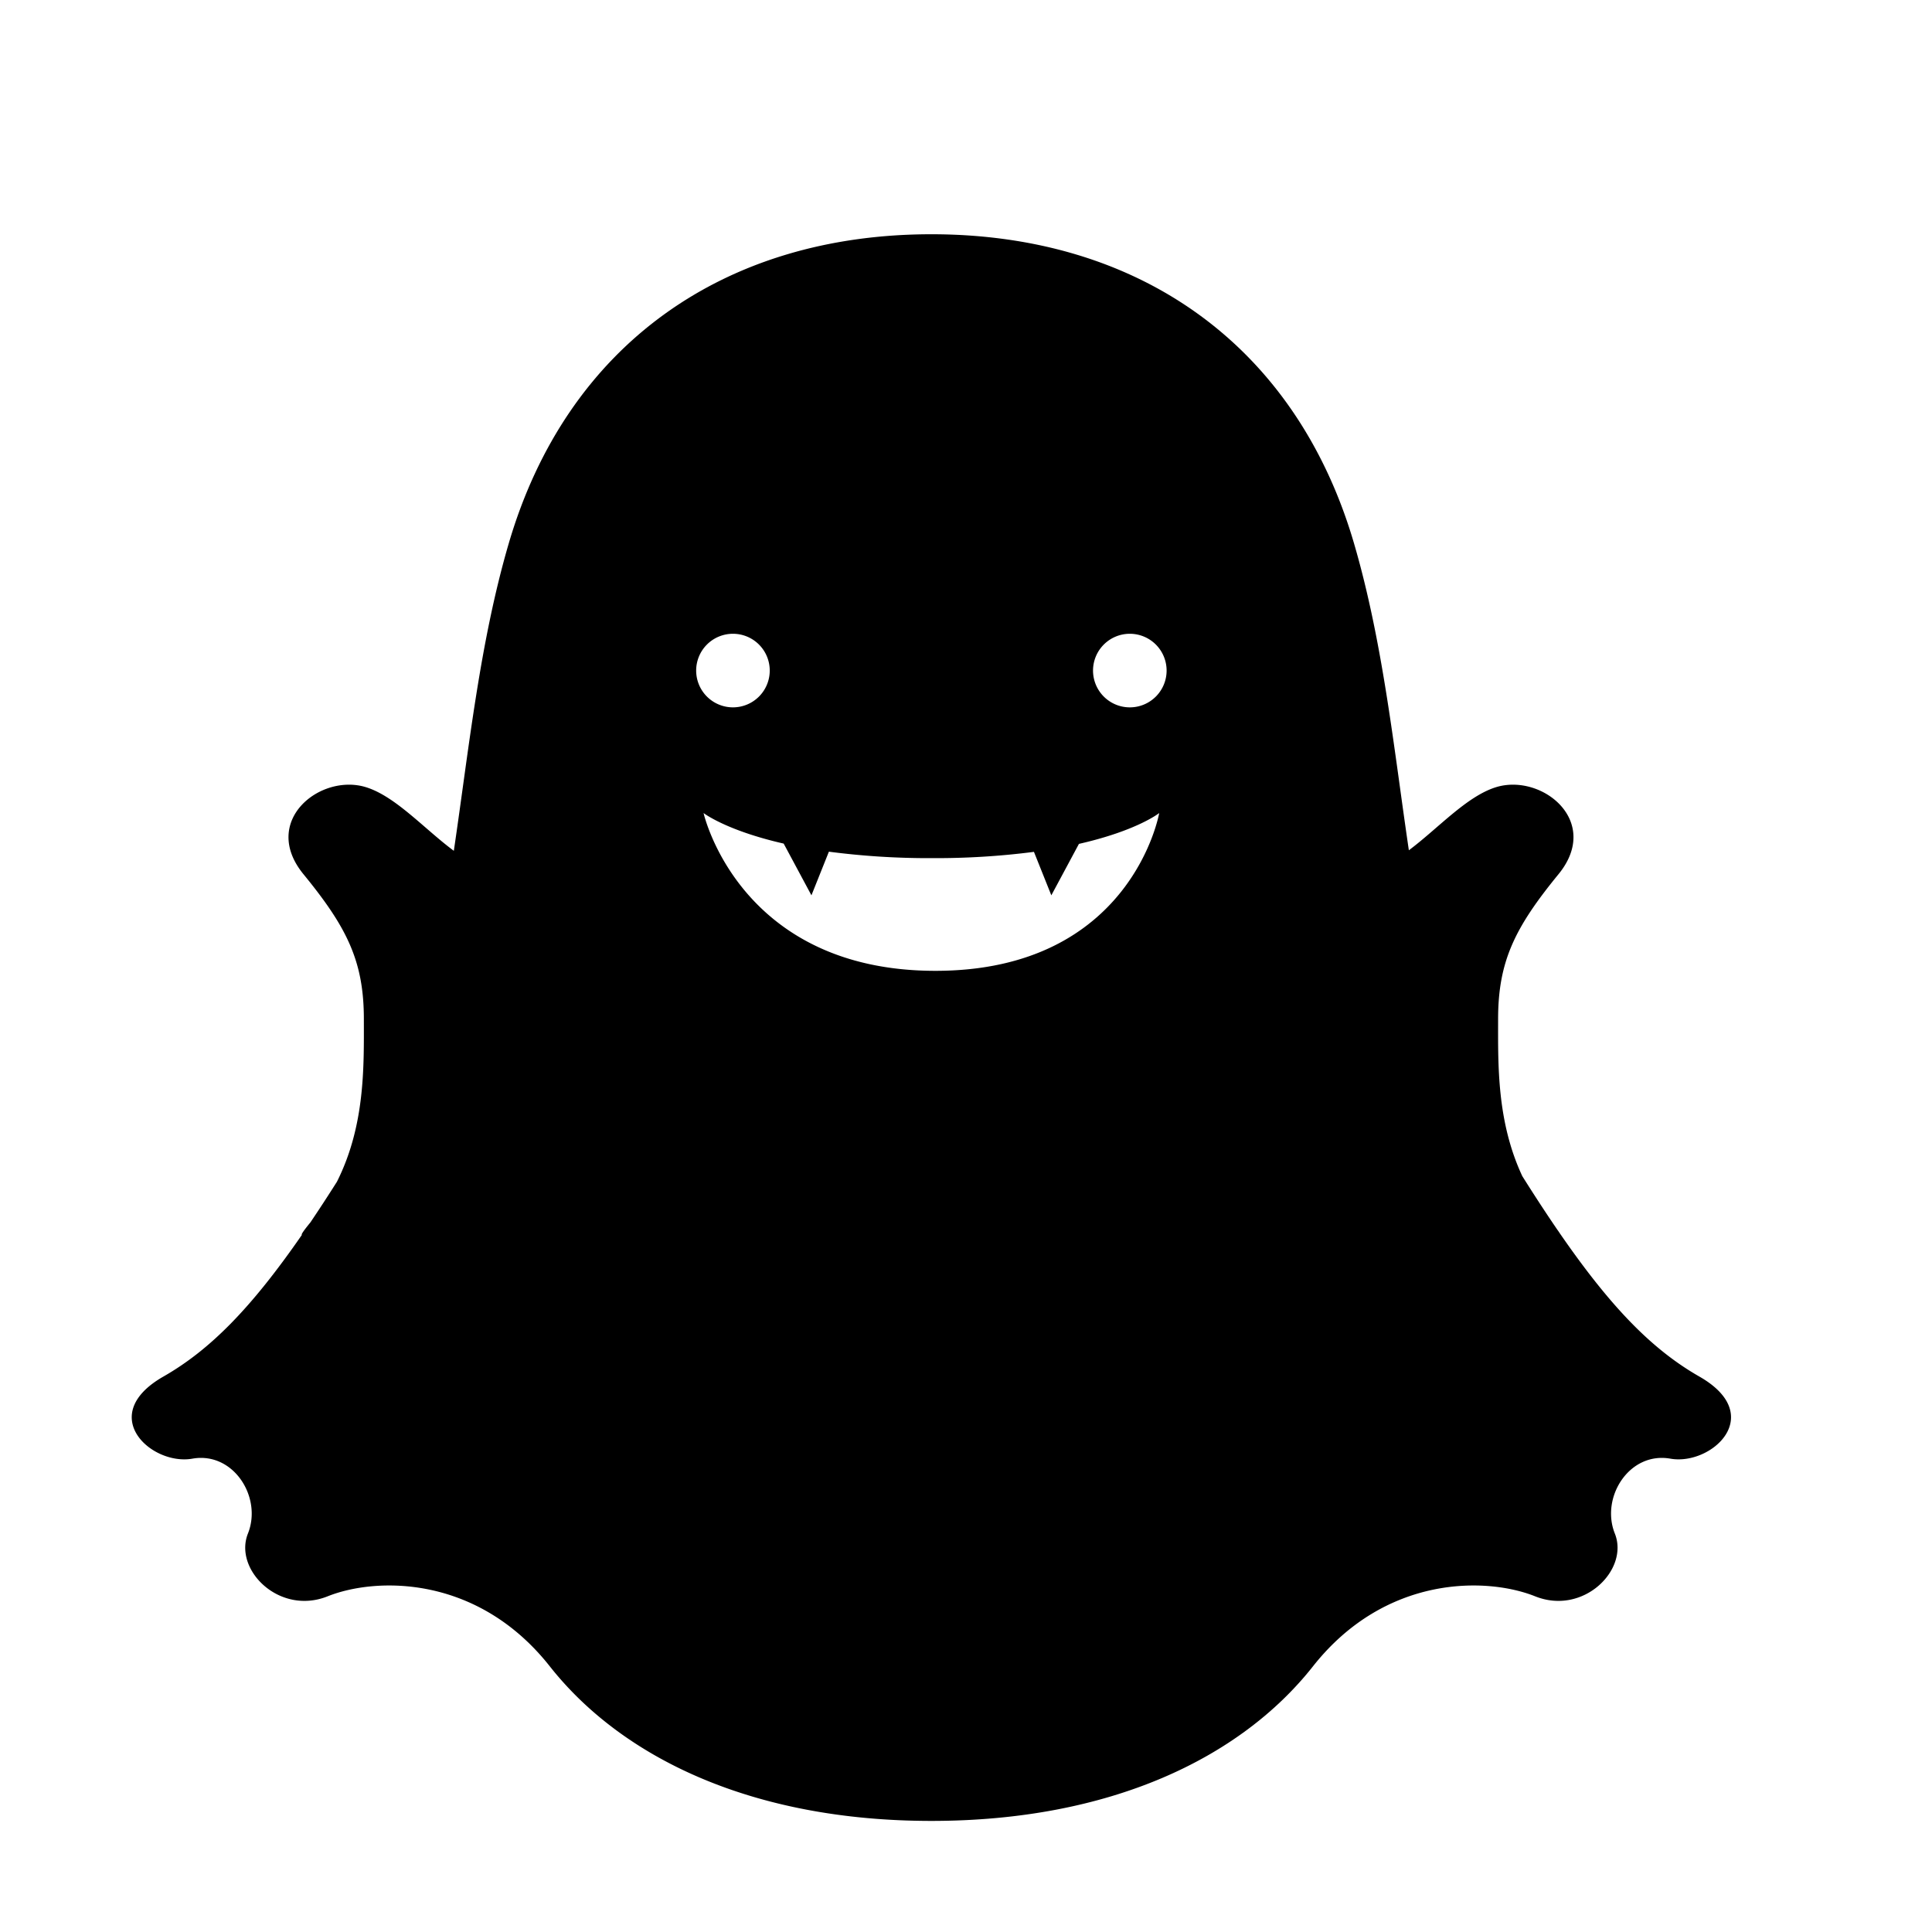 <svg id="レイヤー_1" data-name="レイヤー 1" xmlns="http://www.w3.org/2000/svg" viewBox="0 0 400 400"><title>おばけ</title><path d="M351.833,285c-9.786-5.592-18.353-14.369-28.94-29.728-.102-.17-.255-.393-.468-.68q-3.463-5.059-7.253-11.092c-5.307-11.37-5.005-23.149-5.005-32.5,0-12,3.5-19,12.5-30s-3.5-21-13-18c-6.066,1.916-11.928,8.516-17.977,13.04-3.085-20.835-5.328-42.944-11.356-63.54-12-41-44.5-64-87.5-64s-75.5,23-87.5,64c-6.039,20.633-8.28,42.784-11.373,63.652C87.858,171.625,81.949,164.931,75.833,163c-9.5-3-22,7-13,18s12.5,18,12.5,30c0,9.672.32,21.943-5.576,33.671-1.898,2.996-3.721,5.789-5.487,8.407-1.456,1.778-1.971,2.563-1.767,2.589C52.039,270.784,43.536,279.456,33.833,285c-14,8-2.5,18.5,6,17s14.5,8,11.5,15.5,6.5,17,16.5,13,31-4.5,46,14.5,42,32,79,32,64-13,79-32,36-18.5,46-14.5,19.5-5.5,16.5-13,3-17,11.5-15.5S365.833,293,351.833,285ZM151.75,131.216a7.617,7.617,0,1,1-7.617,7.617A7.617,7.617,0,0,1,151.75,131.216Zm41.917,69.784c-40.667,0-48-32.667-48-32.667s4.63,3.595,16.586,6.323L168,185.367l3.614-9.036A158.791,158.791,0,0,0,193,177.667a158.254,158.254,0,0,0,21.067-1.299l3.6,8.999,5.714-10.649c12.057-2.735,16.619-6.384,16.619-6.384S234.333,201,193.667,201Zm40.25-54.549a7.617,7.617,0,1,1,7.617-7.617A7.617,7.617,0,0,1,233.917,146.451Z"/></svg>